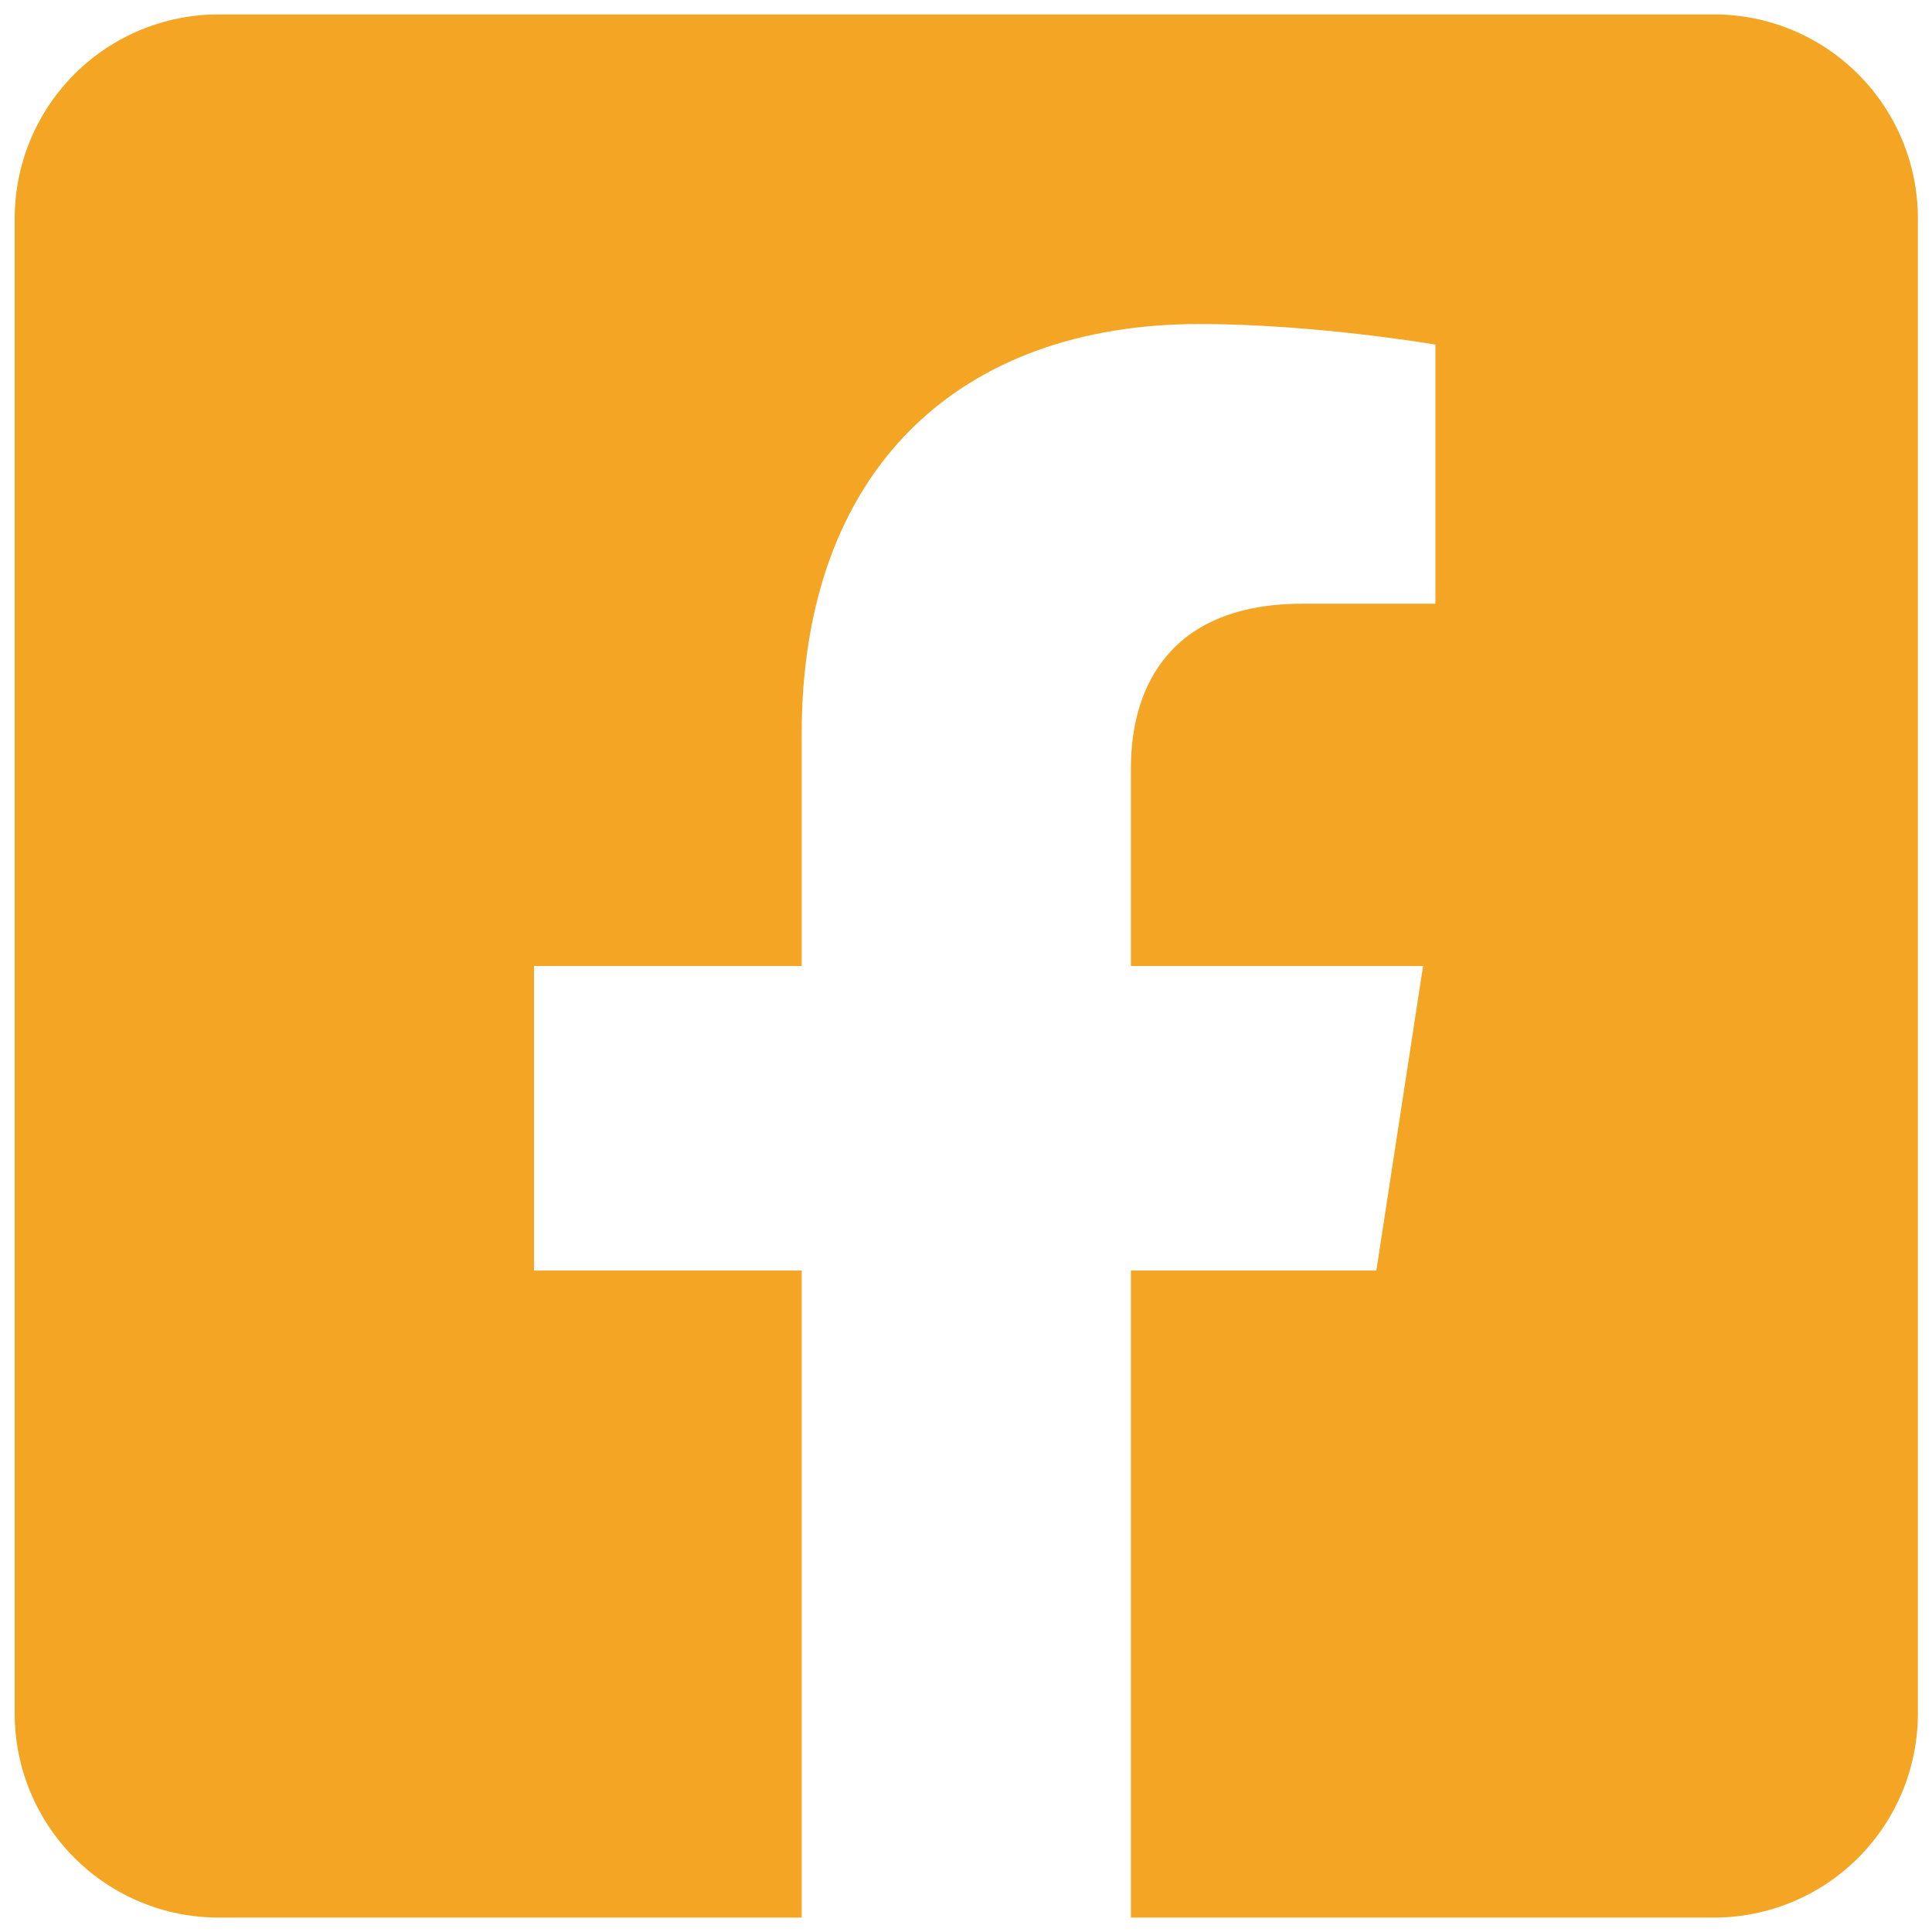 <svg width="48" height="48" viewBox="0 0 48 48" fill="none" xmlns="http://www.w3.org/2000/svg">
<path d="M42.583 0.358H5.432C4.088 0.358 2.799 0.892 1.849 1.842C0.899 2.792 0.365 4.081 0.365 5.424L0.365 42.576C0.365 43.919 0.899 45.208 1.849 46.158C2.799 47.108 4.088 47.642 5.432 47.642H19.918V31.566H13.268V24H19.918V18.233C19.918 11.674 23.823 8.05 29.804 8.05C32.668 8.05 35.663 8.561 35.663 8.561V14.999H32.363C29.111 14.999 28.097 17.017 28.097 19.087V24H35.356L34.195 31.566H28.097V47.642H42.583C43.927 47.642 45.215 47.108 46.165 46.158C47.115 45.208 47.649 43.919 47.649 42.576V5.424C47.649 4.081 47.115 2.792 46.165 1.842C45.215 0.892 43.927 0.358 42.583 0.358Z" fill="#F5A524"/>
</svg>
